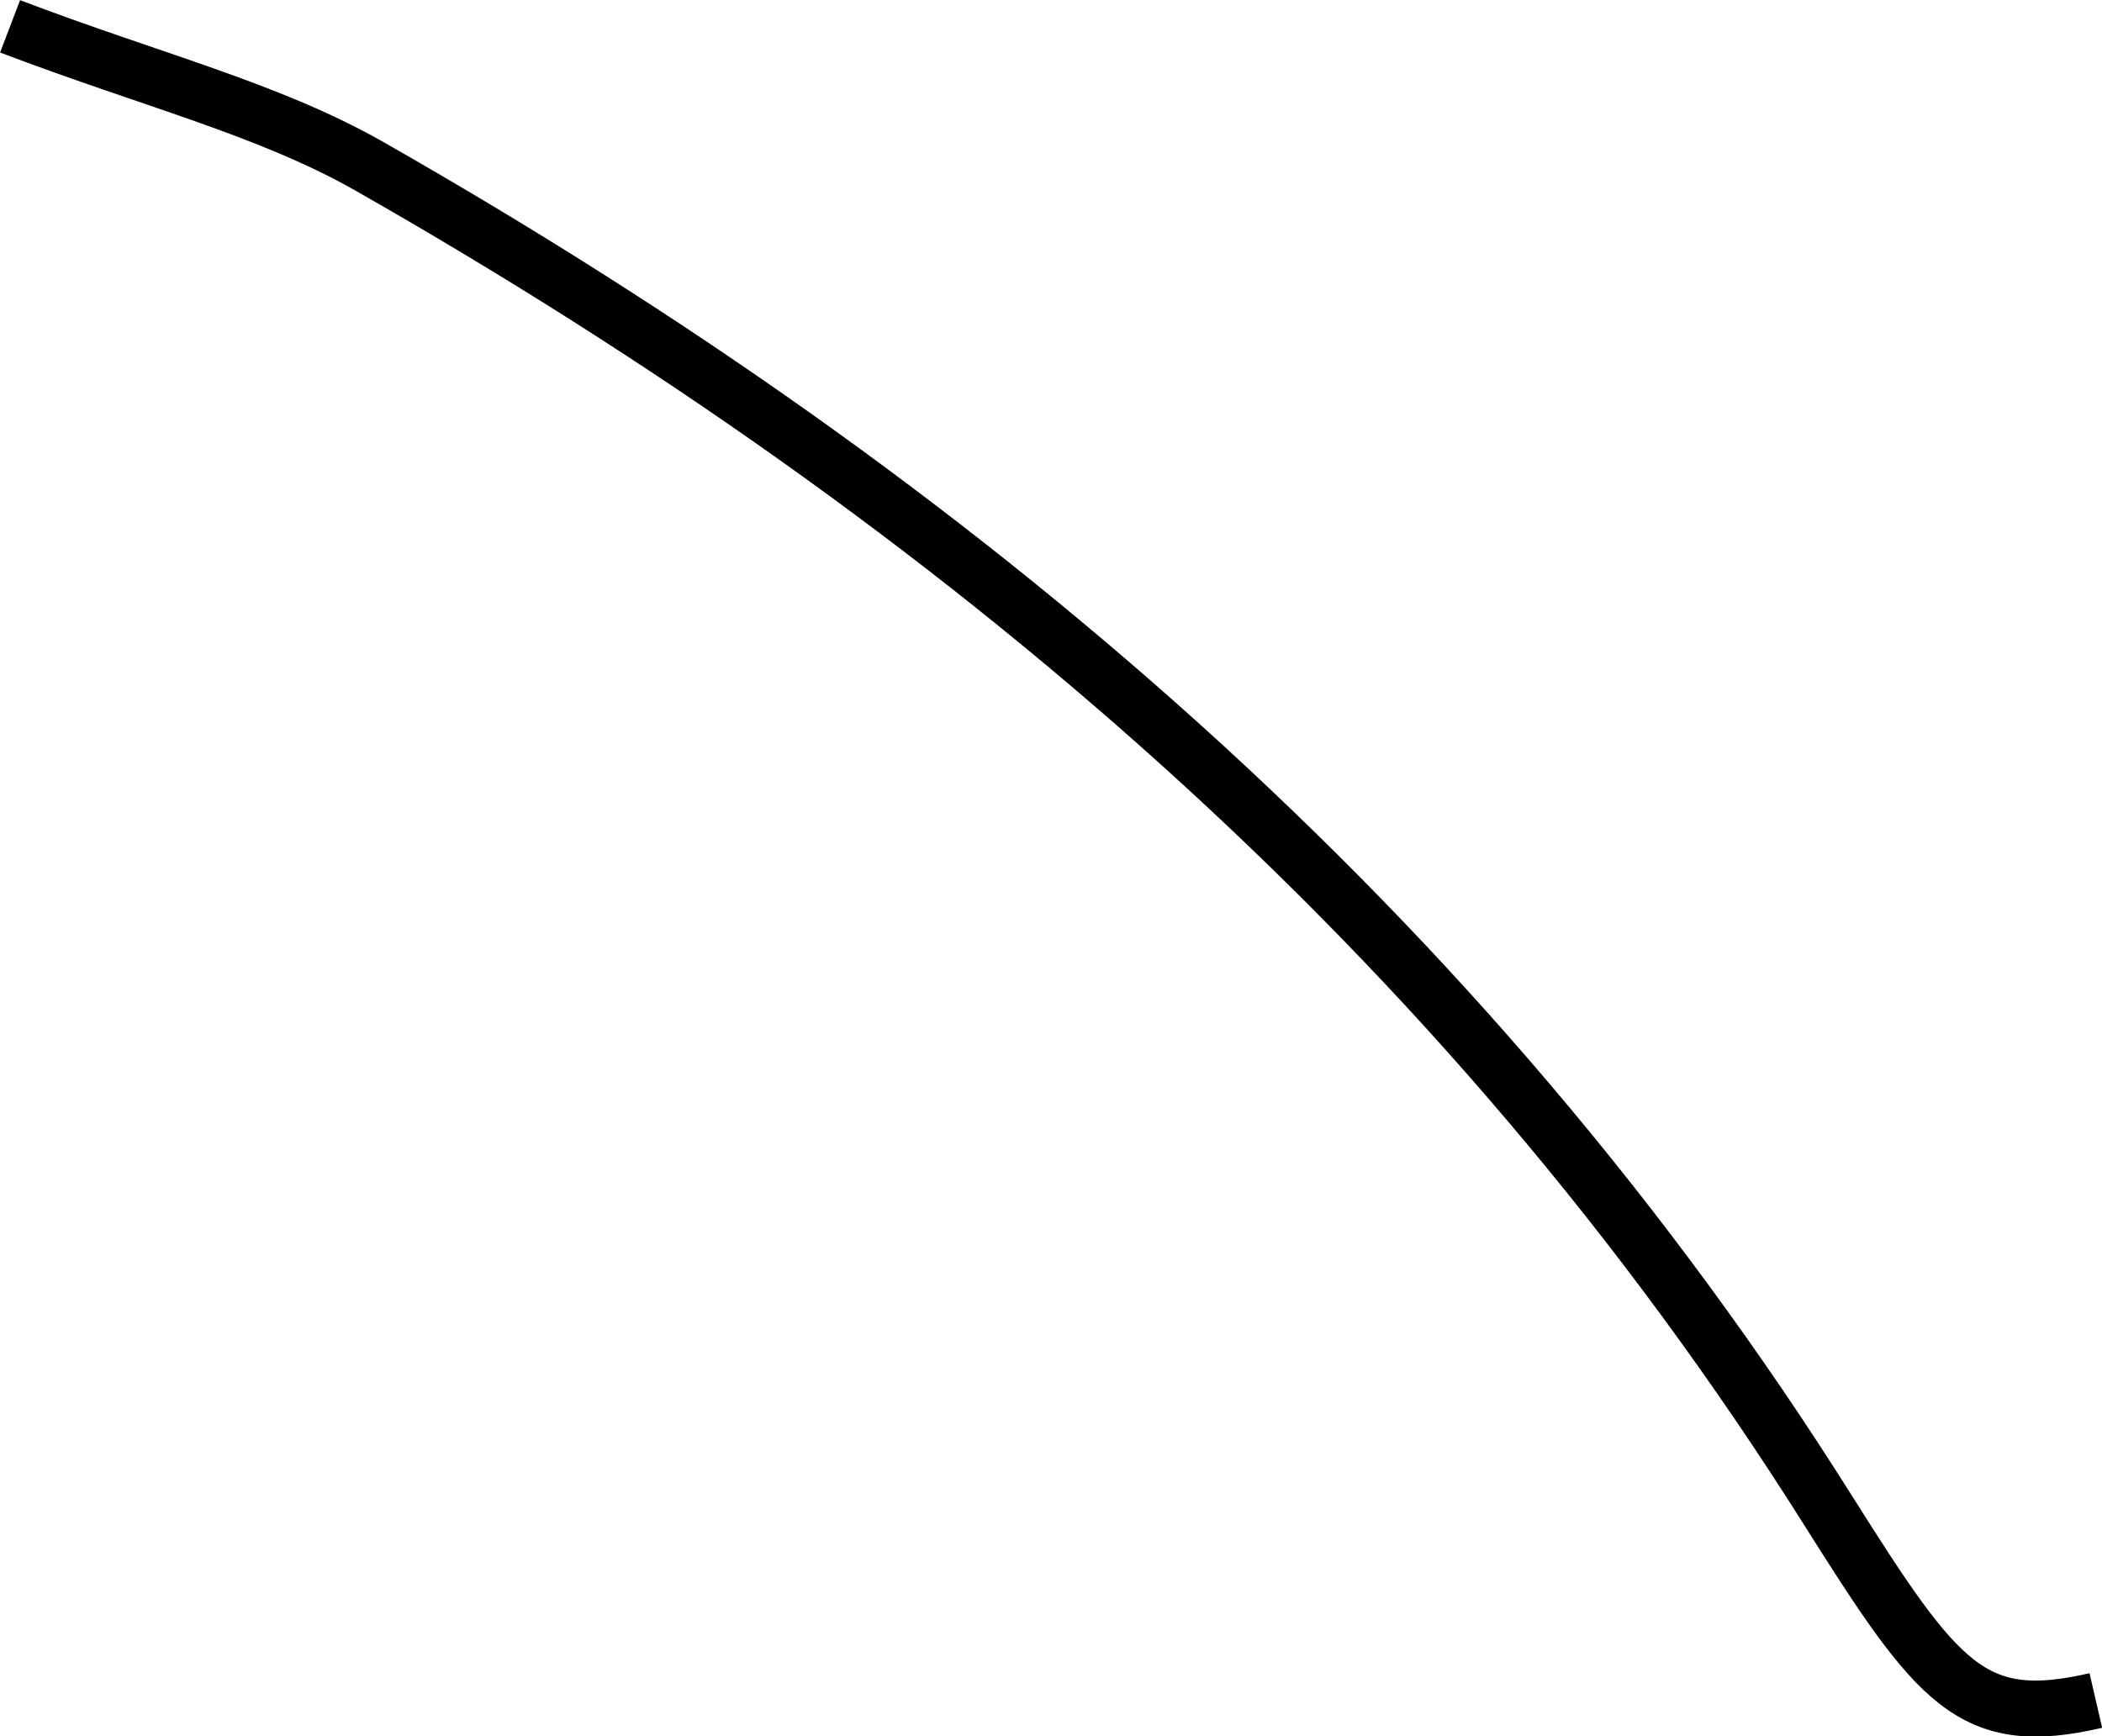 <?xml version="1.0" encoding="UTF-8"?><svg id="Layer_2" xmlns="http://www.w3.org/2000/svg" viewBox="0 0 37.51 30.99"><defs><style>.cls-1{fill:none;stroke:#000;stroke-miterlimit:10;}</style></defs><g id="Layer_1-2"><path class="cls-1" d="M37.4,30.35c-2.21,.51-2.81-.27-4.77-3.38C26.1,16.59,17.09,8.94,6.56,2.95,4.77,1.94,2.7,1.43,.18,.47"/></g></svg>